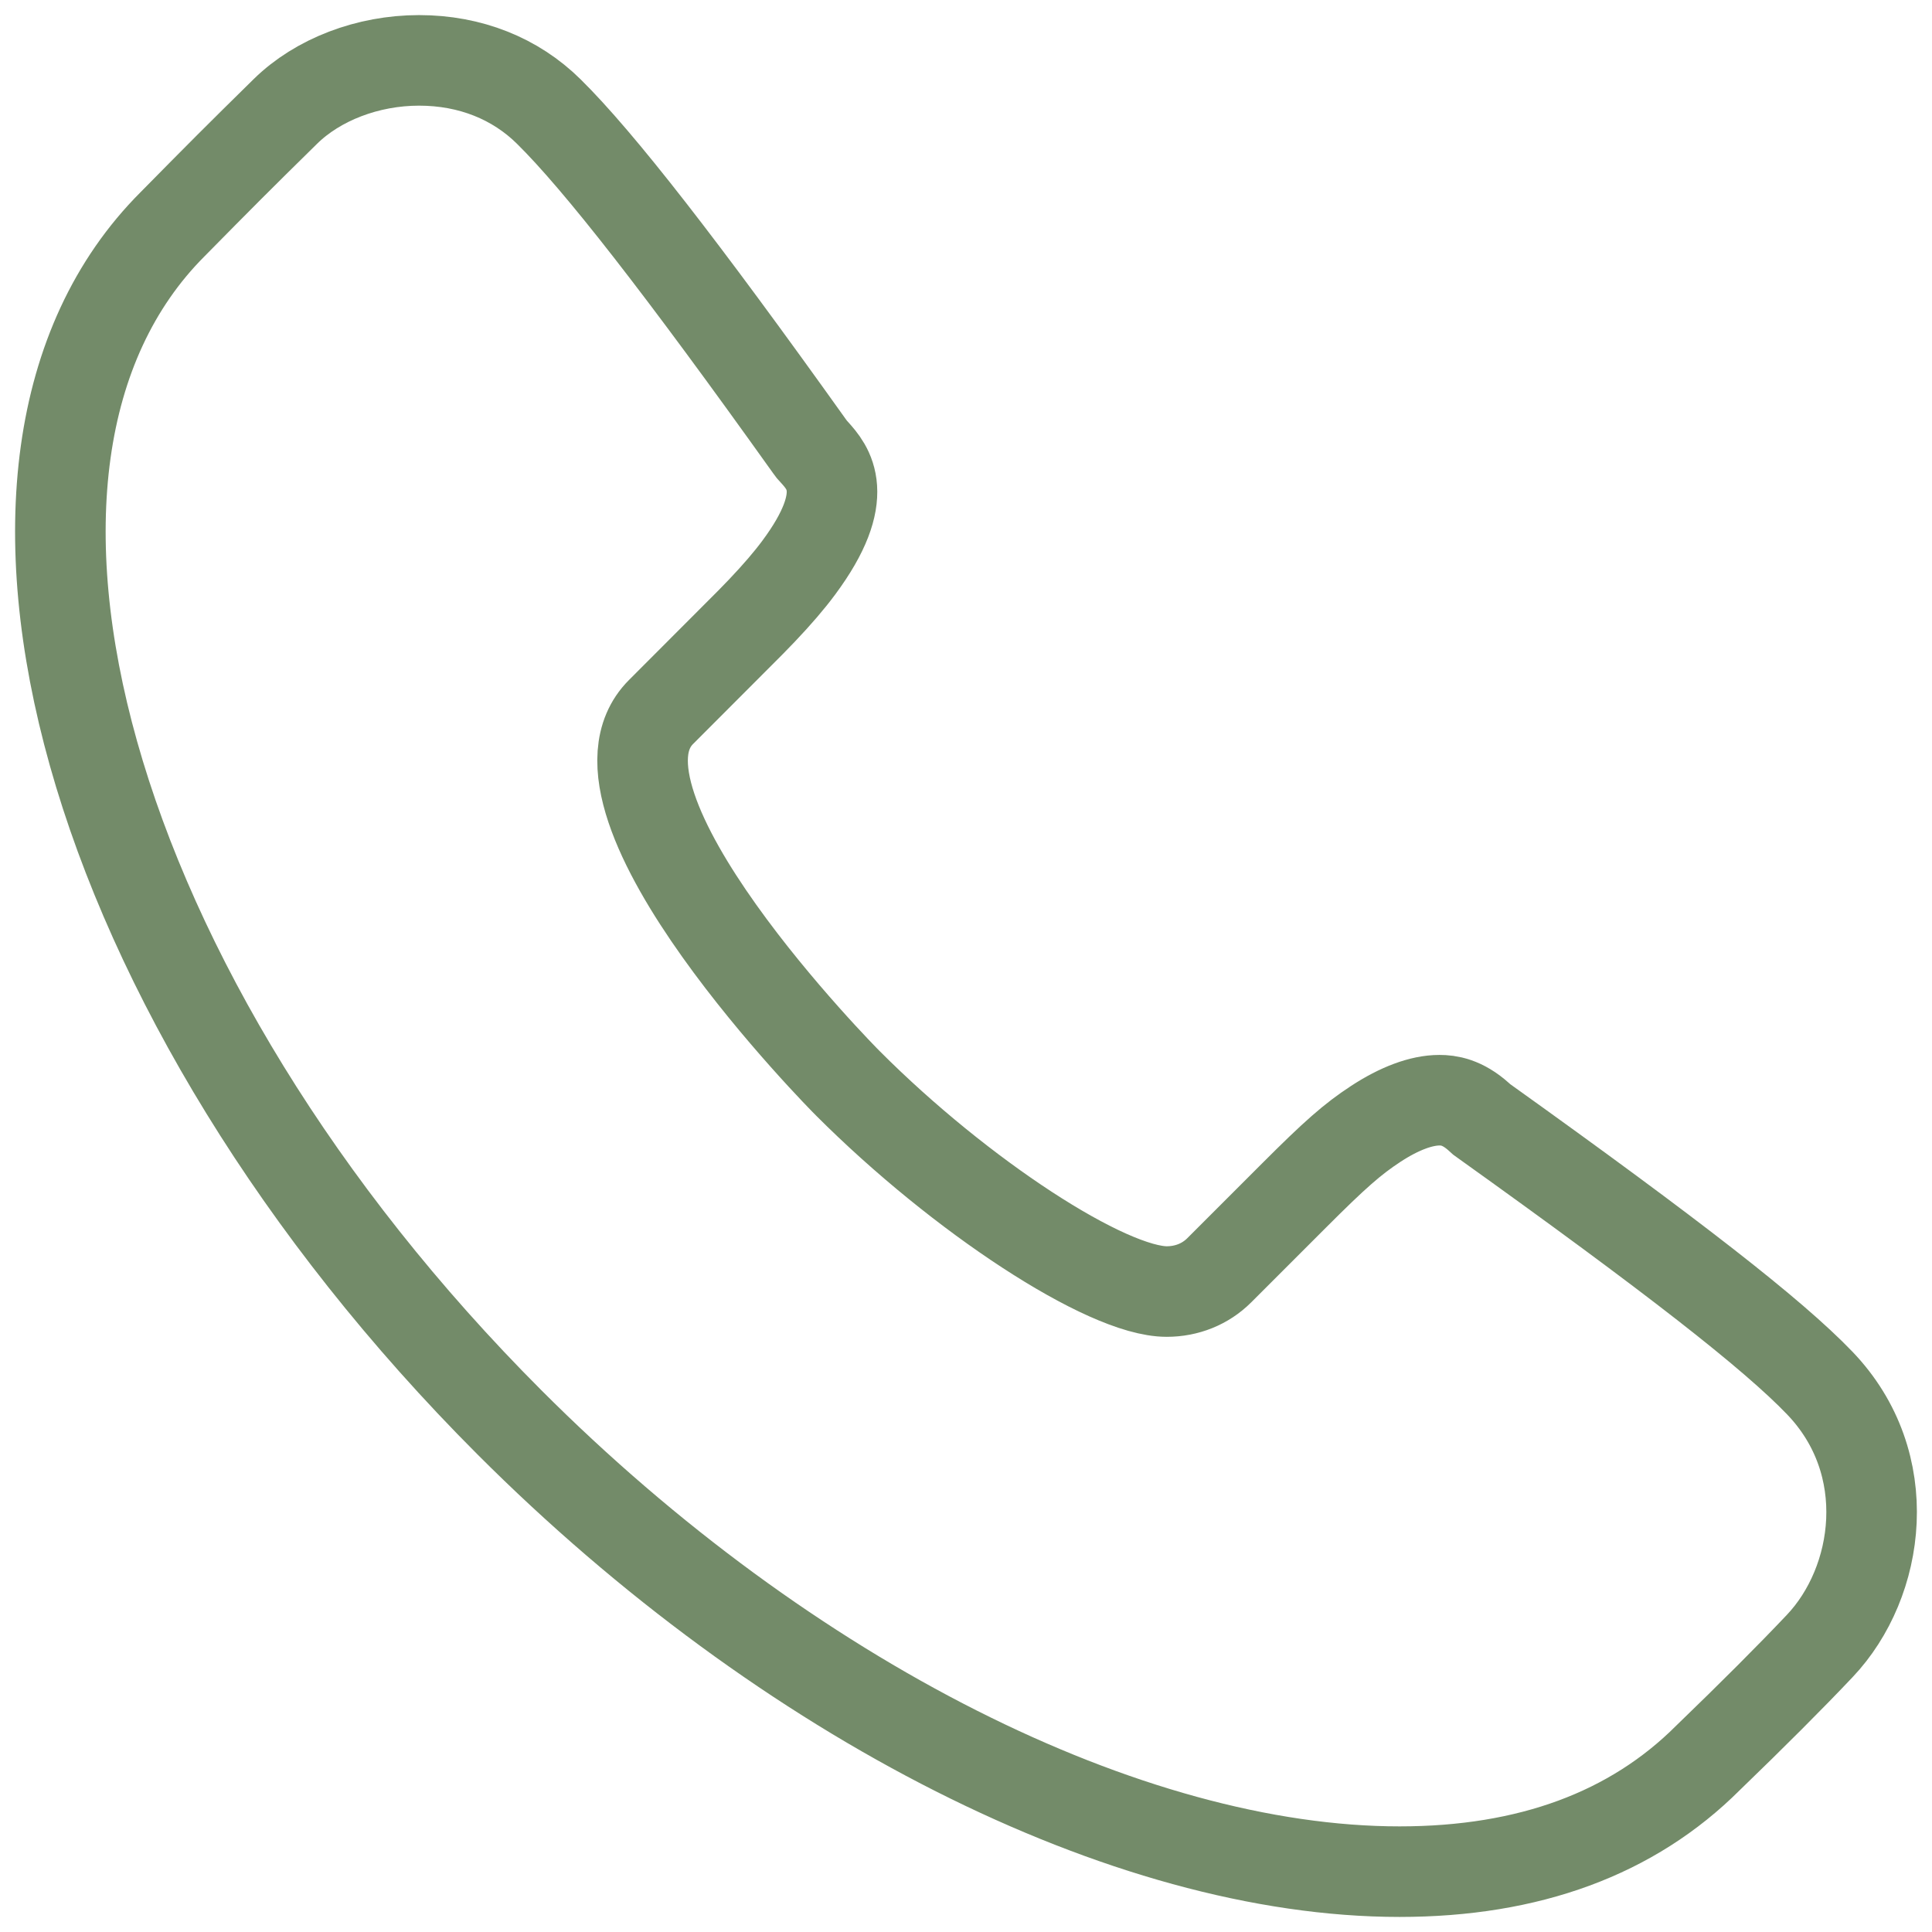 <svg width="64" height="64" viewBox="0 0 64 64" fill="none" xmlns="http://www.w3.org/2000/svg">
<path fill-rule="evenodd" clip-rule="evenodd" d="M46.363 62.001C37.348 62.001 26.047 56.297 16.876 47.117C2.866 33.093 -2.139 15.288 5.717 7.427C7.336 5.785 7.856 5.261 9.452 3.693C10.528 2.635 12.184 2 13.882 2C15.579 2 17.074 2.603 18.177 3.693C19.838 5.33 22.584 8.853 26.815 14.782L26.894 14.888L26.981 14.984C27.422 15.477 28.25 16.392 26.461 18.802C26.144 19.23 25.753 19.685 25.238 20.228C24.985 20.495 24.787 20.692 24.373 21.106L21.898 23.585C18.881 26.603 27.993 35.797 28.089 35.889C31.824 39.629 36.663 42.784 38.65 42.784C39.317 42.784 39.933 42.535 40.389 42.08L42.863 39.606C44.224 38.244 44.804 37.734 45.577 37.228C46.359 36.717 47.085 36.446 47.683 36.446C47.982 36.446 48.438 36.501 48.99 36.998L49.082 37.081L49.183 37.154C55.401 41.602 58.722 44.191 60.277 45.81C62.848 48.483 62.282 52.415 60.281 54.526C59.306 55.557 58.06 56.803 56.583 58.229C54.072 60.74 50.645 62.001 46.363 62.001Z" stroke="#738B69" stroke-width="3" stroke-miterlimit="10"/>
</svg>
